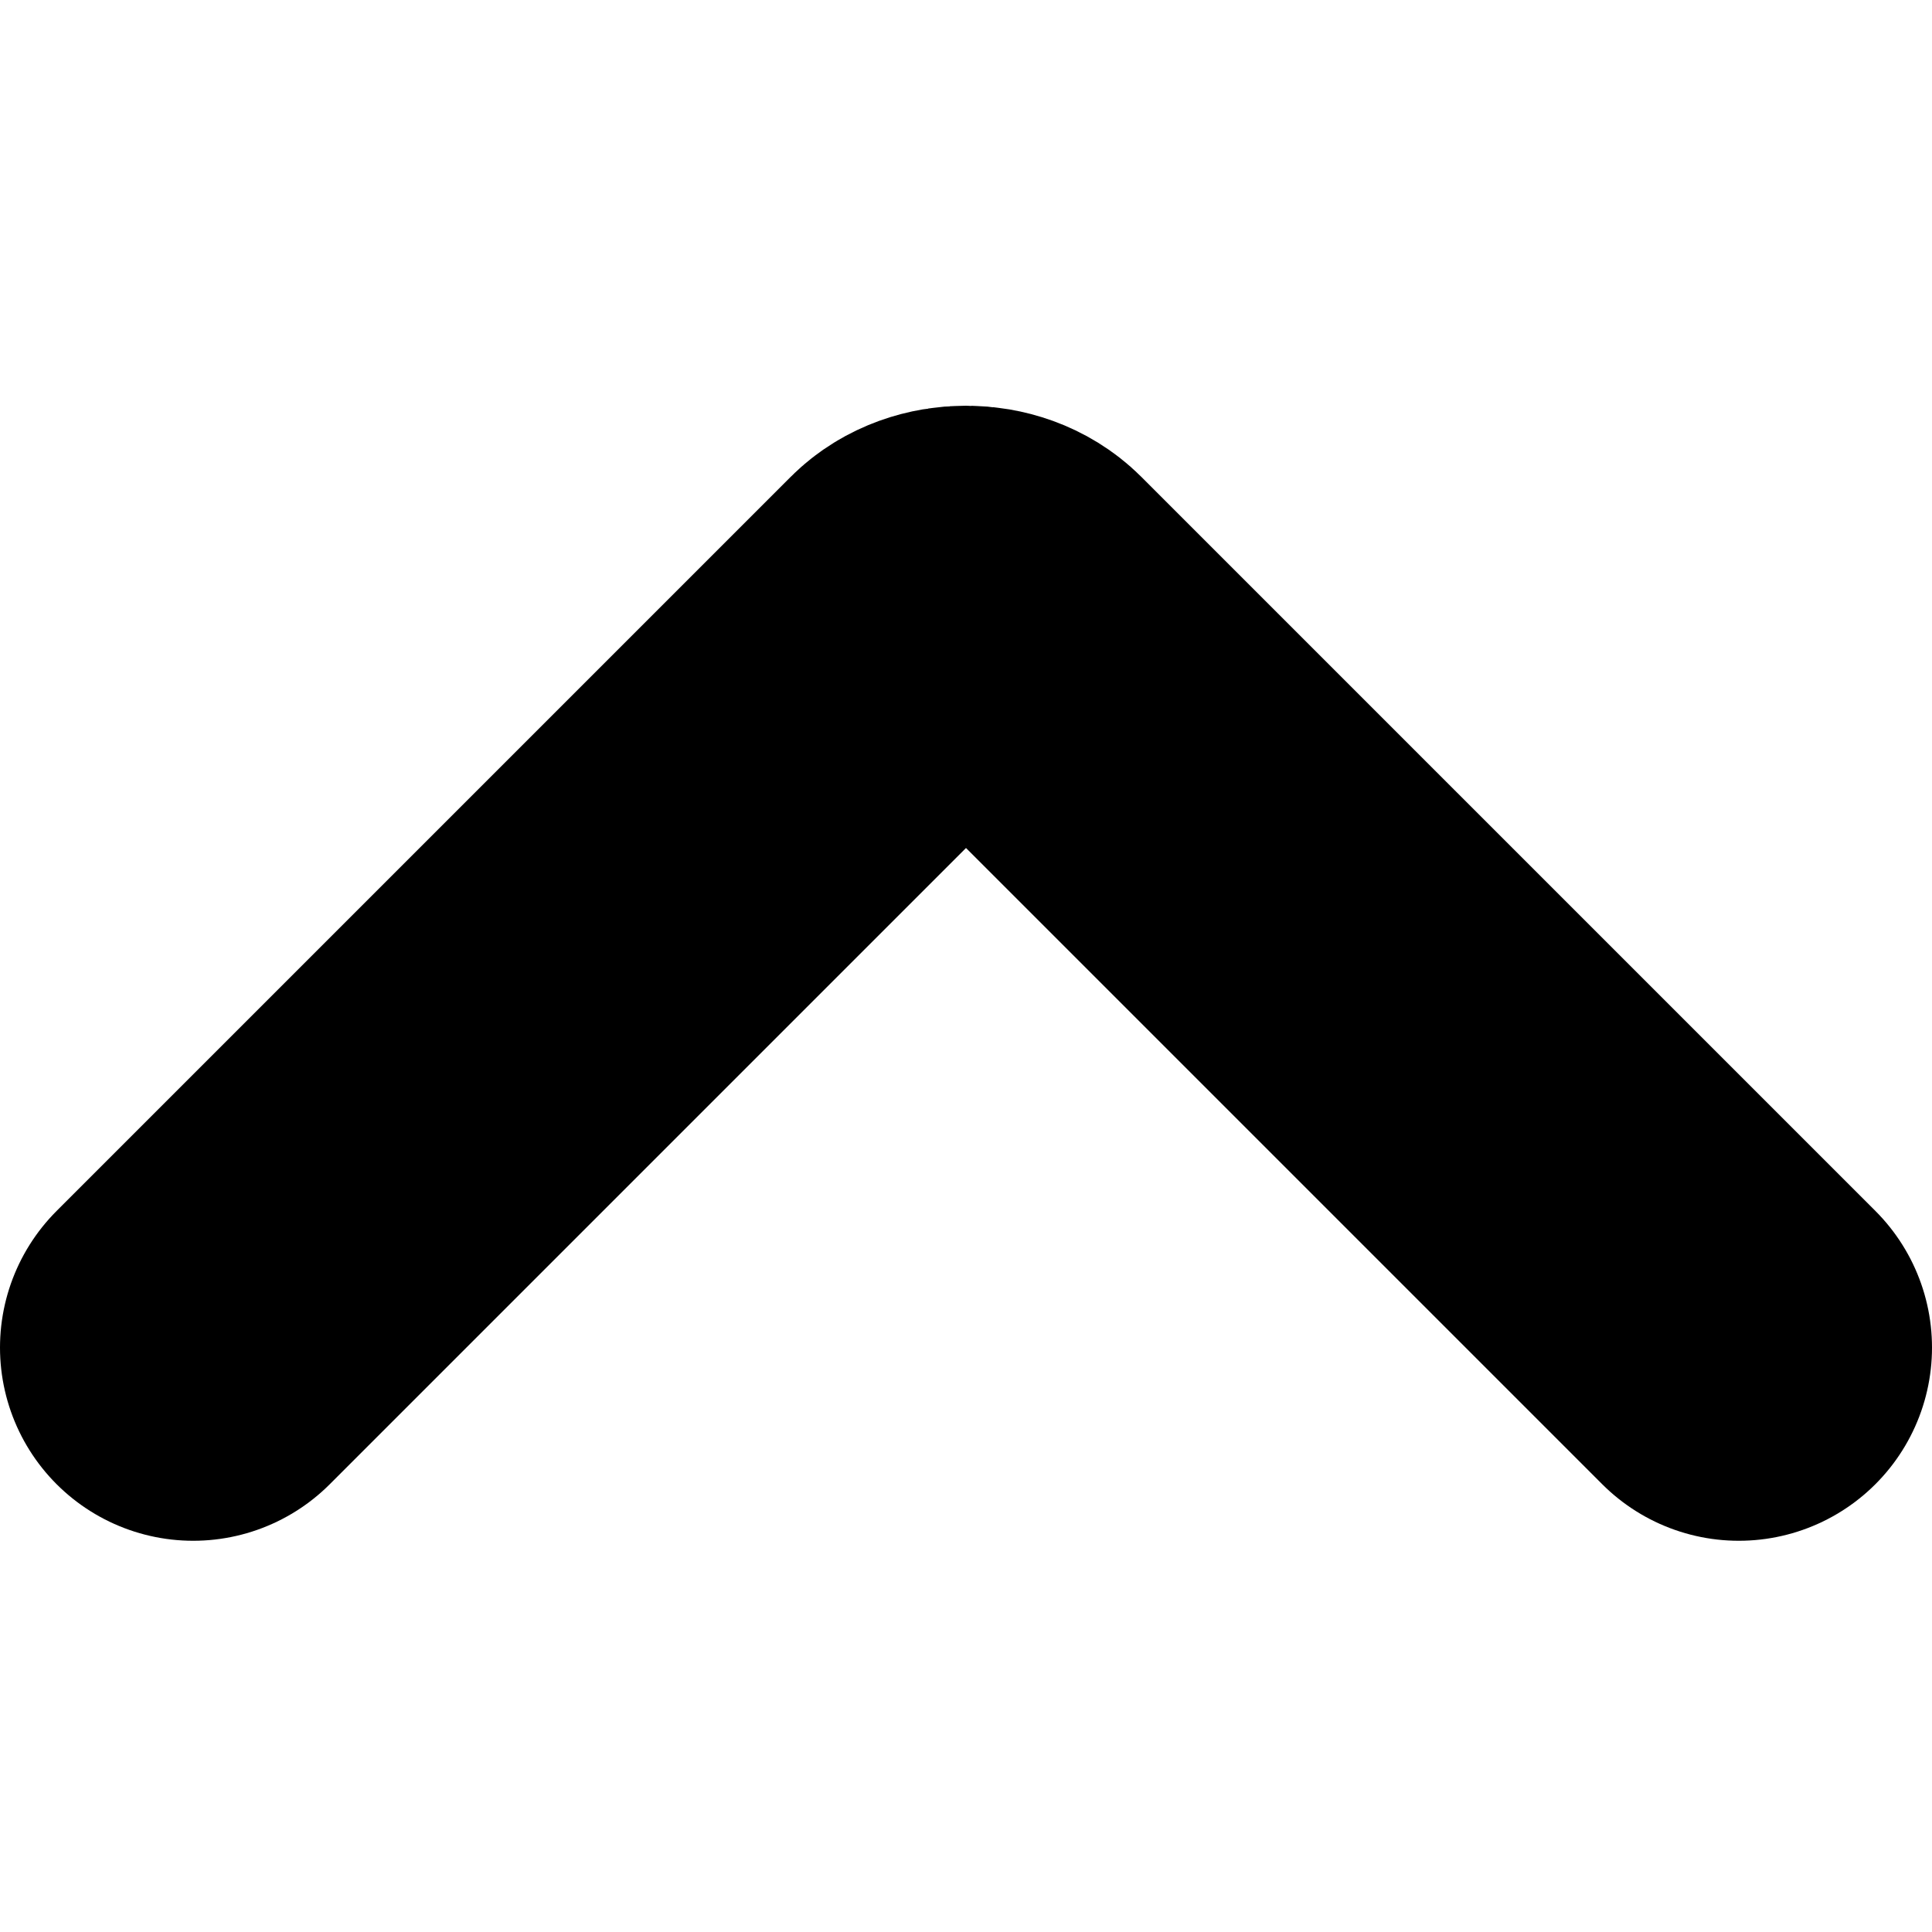 <svg version="1.1" id="chevron-up-small" xmlns="http://www.w3.org/2000/svg" x="0" y="0" viewBox="0 0 10 10" xml:space="preserve"><path fill="none" stroke="currentColor" stroke-width="2" stroke-linecap="round" stroke-linejoin="round" d="M1 6.975l3.8-3.8c.1-.1.3-.1.4 0l3.8 3.8"/></svg>